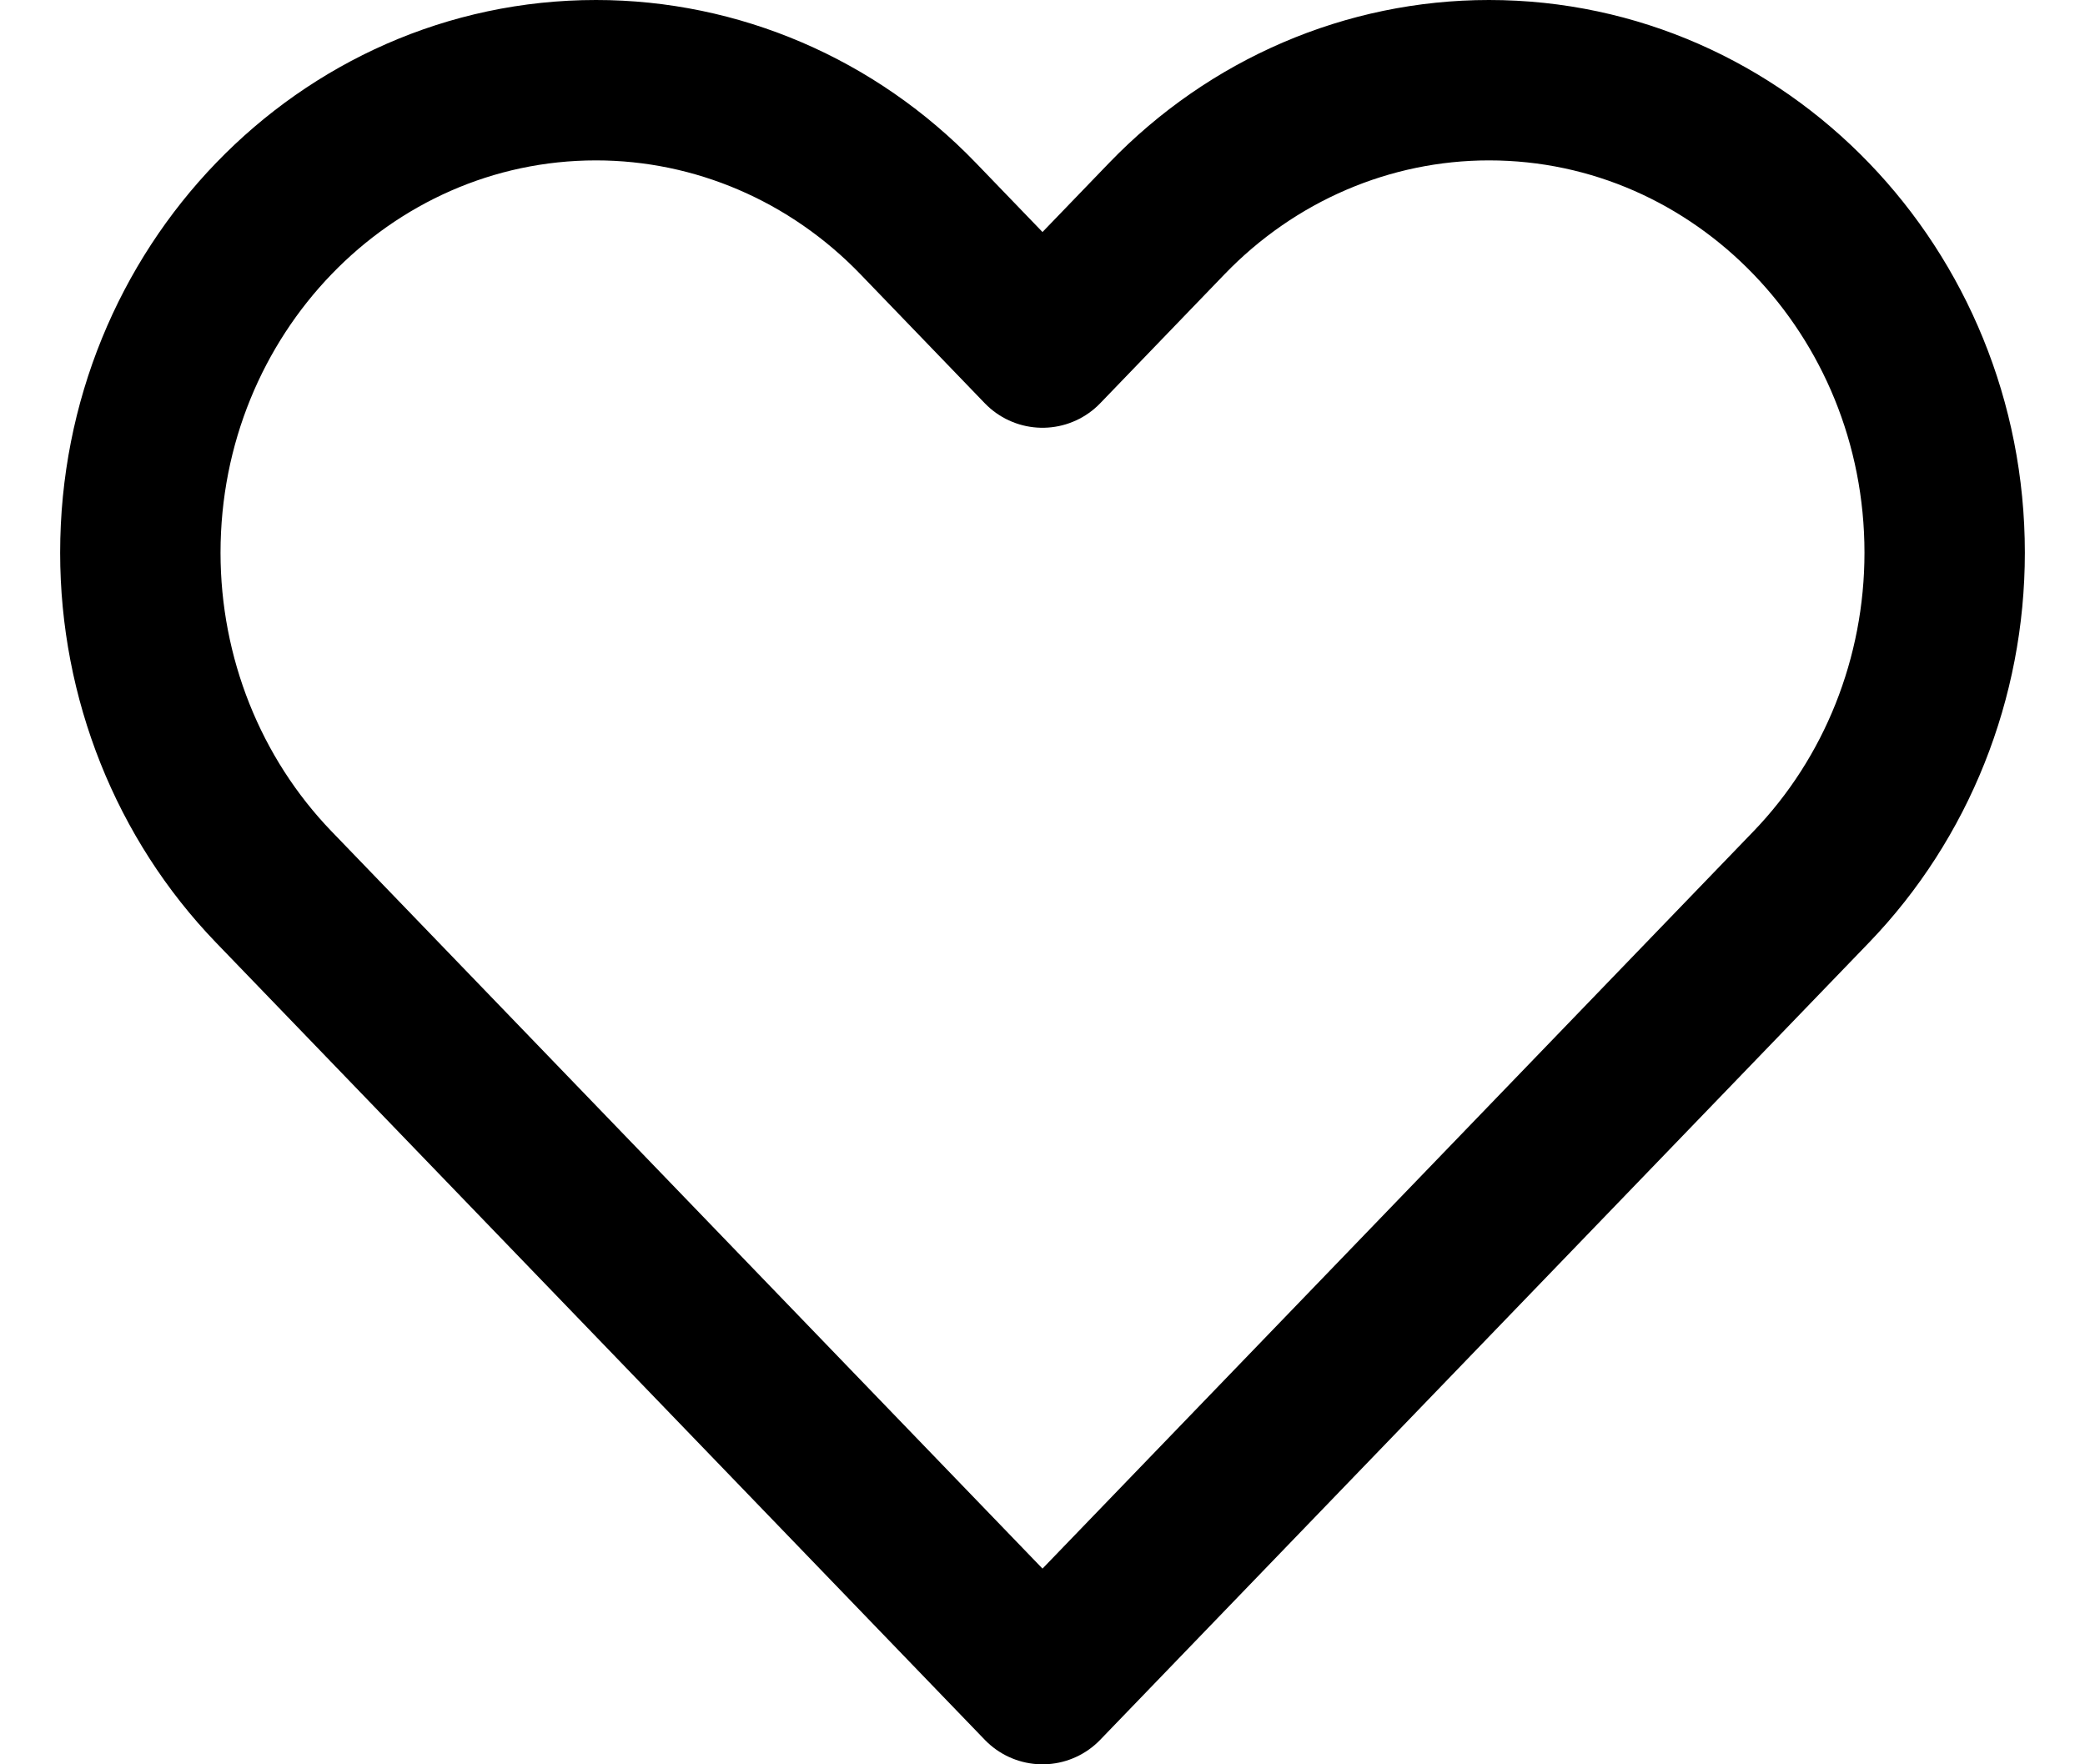 <svg width="13" height="11" viewBox="0 0 13 11" fill="none" xmlns="http://www.w3.org/2000/svg">
<path d="M1.707 5.53L6.5 10.5L11.293 5.53C11.826 4.977 12.125 4.228 12.125 3.446C12.125 1.819 10.853 0.5 9.284 0.5C8.53 0.5 7.808 0.81 7.275 1.363L6.5 2.167L5.725 1.363C5.192 0.81 4.47 0.5 3.716 0.5C2.147 0.5 0.875 1.819 0.875 3.446C0.875 4.228 1.174 4.977 1.707 5.53Z" stroke="black" stroke-linecap="round" stroke-linejoin="round"/>
</svg>
